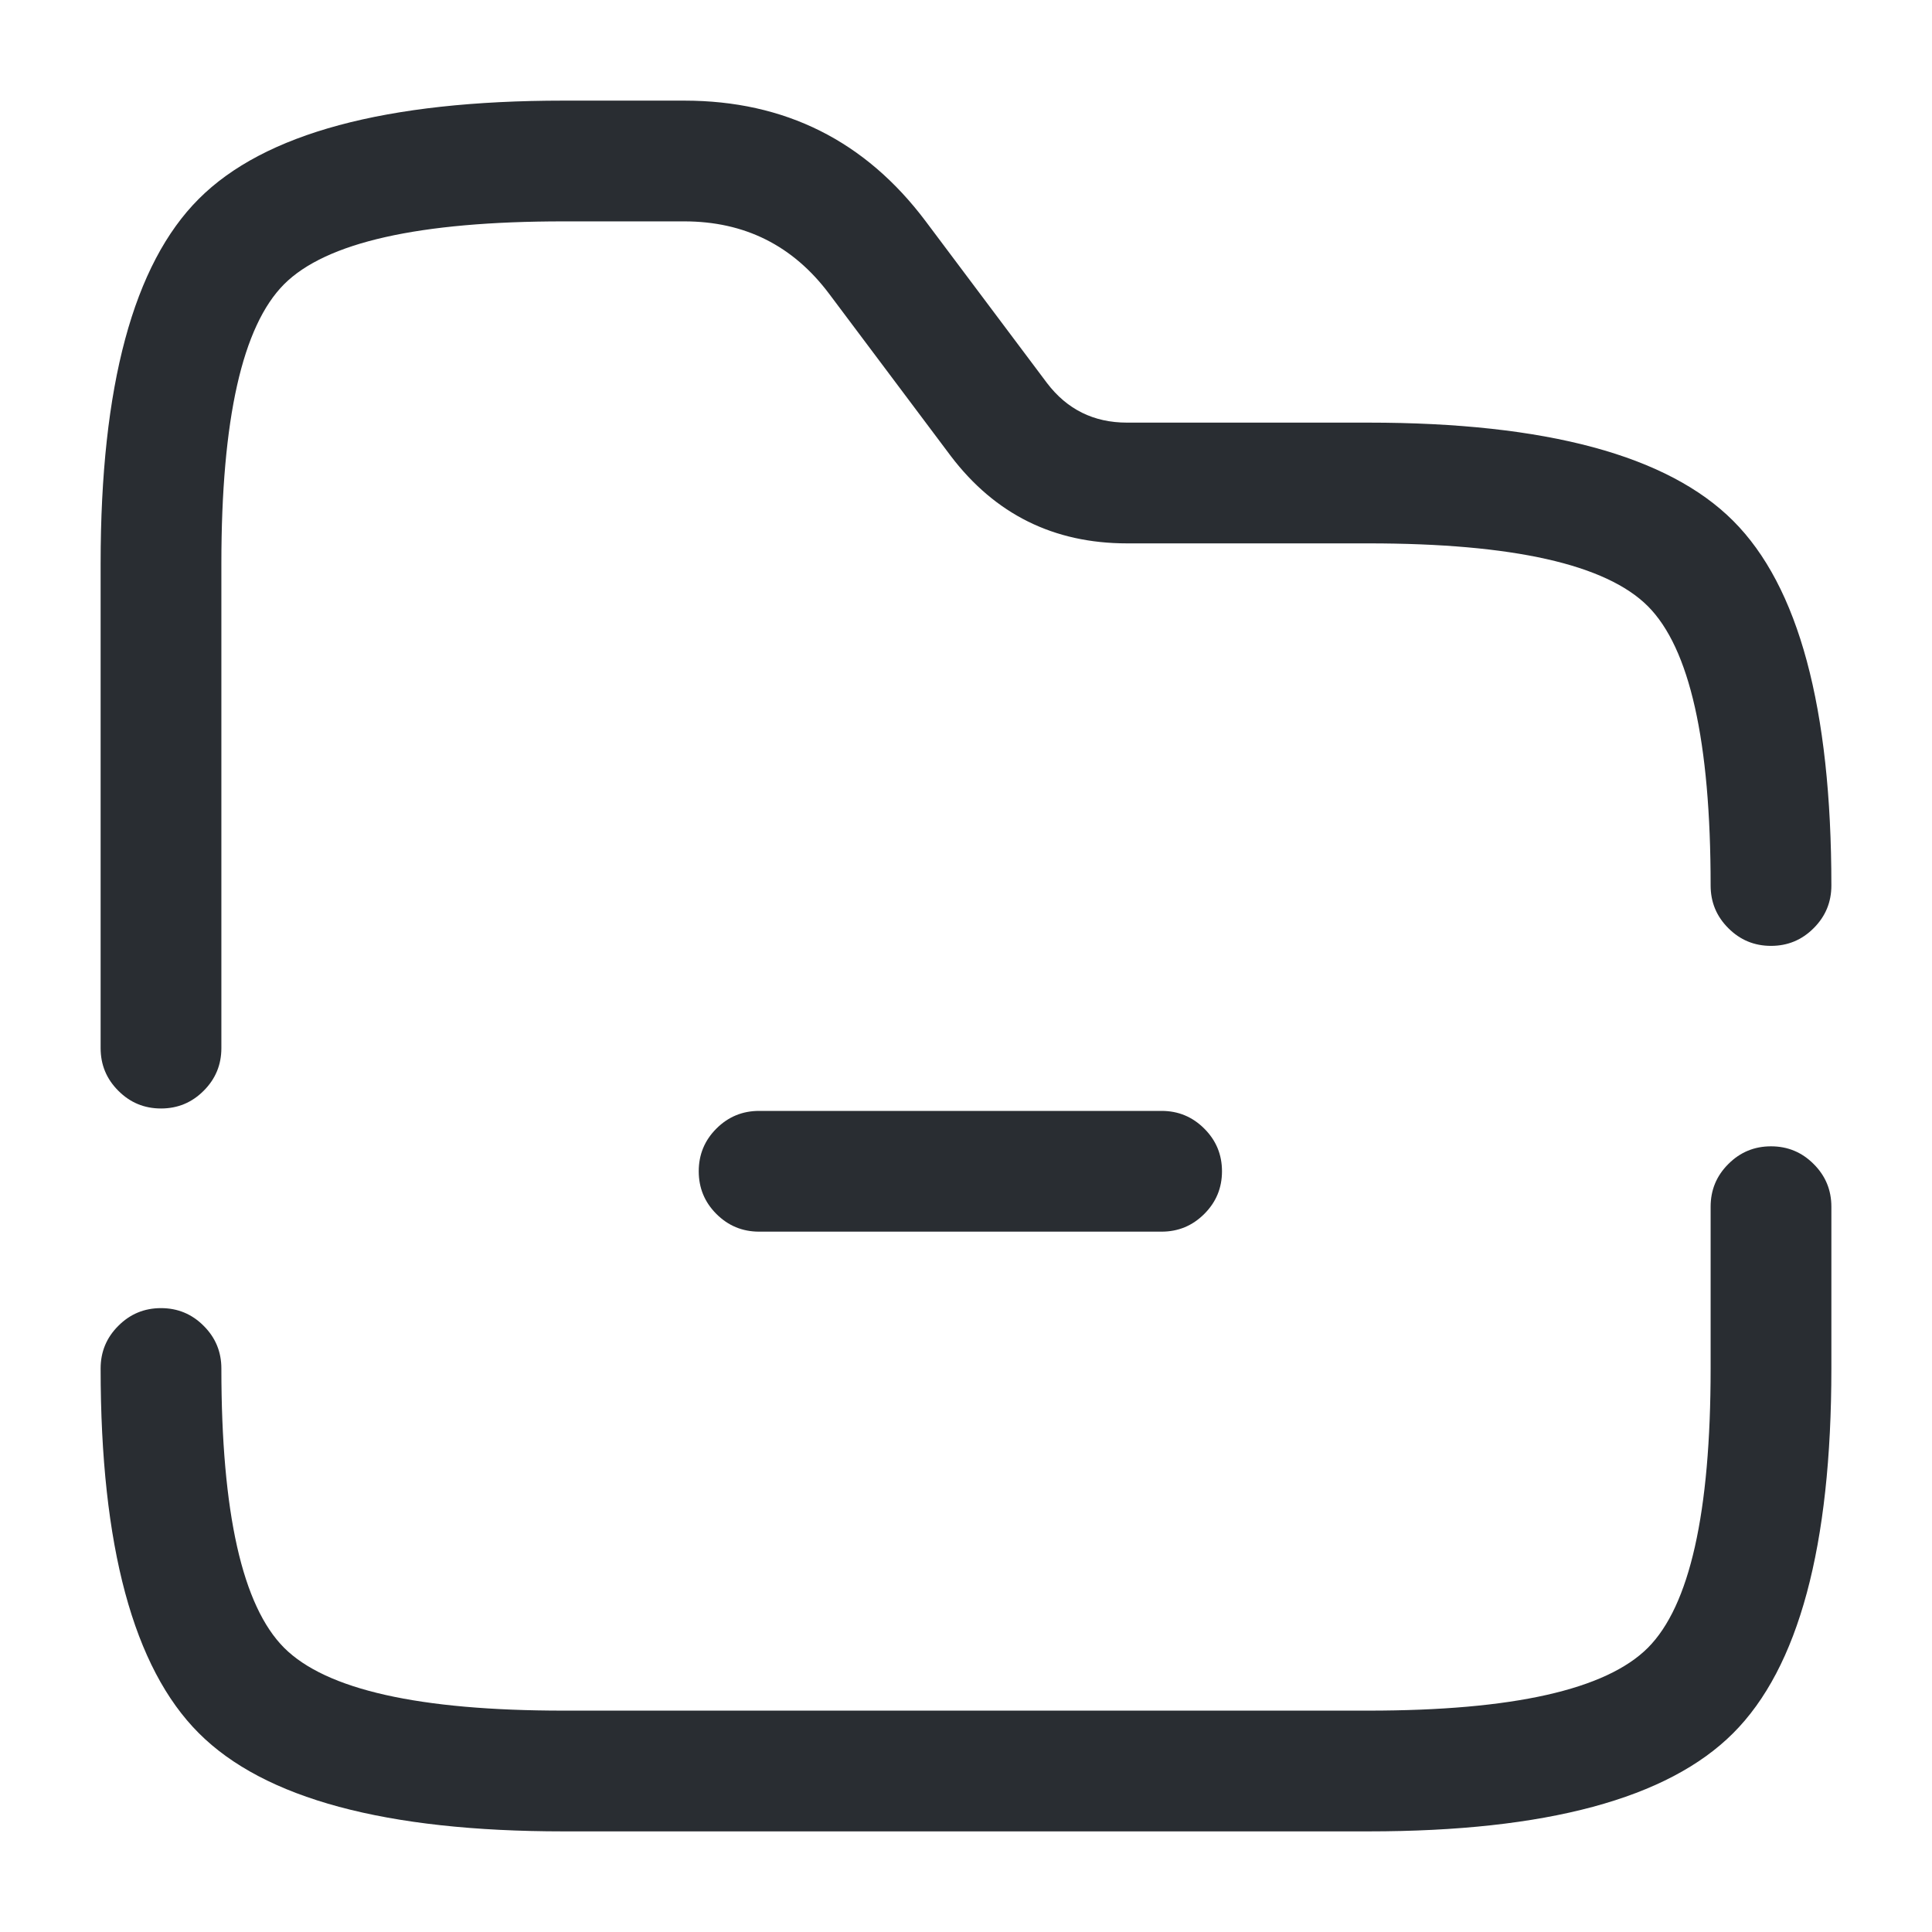 <svg xmlns="http://www.w3.org/2000/svg" width="24" height="24" viewBox="0 0 24 24">
  <defs/>
  <path fill="#292D32" d="M14.43,15.3 L9.43,15.3 Q9.119,15.3 8.899,15.08 Q8.68,14.861 8.68,14.55 Q8.68,14.239 8.899,14.02 Q9.119,13.8 9.43,13.8 L14.43,13.8 Q14.74,13.8 14.96,14.02 Q15.18,14.239 15.18,14.55 Q15.18,14.861 14.96,15.08 Q14.74,15.3 14.43,15.3 Z"/>
  <path fill="#292D32" d="M1.25,13.02 L1.25,7 Q1.25,3.689 2.47,2.47 Q3.689,1.25 7,1.25 L8.5,1.25 Q10.375,1.25 11.5,2.75 L13,4.75 Q13,4.751 13.006,4.758 Q13.38,5.25 14,5.25 L17,5.25 Q20.311,5.25 21.53,6.47 Q22.75,7.689 22.75,11 Q22.75,11.311 22.53,11.53 Q22.311,11.75 22,11.75 Q21.689,11.75 21.47,11.53 Q21.25,11.311 21.25,11 Q21.25,8.311 20.47,7.53 Q19.689,6.75 17,6.75 L14,6.75 Q12.636,6.75 11.812,5.666 L11.8,5.65 L10.3,3.65 Q9.625,2.75 8.5,2.75 L7,2.75 Q4.311,2.75 3.53,3.53 Q2.75,4.311 2.75,7 L2.75,13.02 Q2.75,13.331 2.53,13.55 Q2.311,13.77 2,13.77 Q1.689,13.77 1.47,13.55 Q1.25,13.331 1.25,13.02 Z"/>
  <path fill="#292D32" d="M22.75,14.99 L22.75,17 Q22.75,20.311 21.53,21.53 Q20.311,22.75 17,22.75 L7,22.75 Q3.689,22.75 2.47,21.53 Q1.25,20.311 1.25,17 Q1.25,16.689 1.47,16.47 Q1.689,16.25 2,16.25 Q2.311,16.25 2.53,16.47 Q2.75,16.689 2.75,17 Q2.75,19.689 3.53,20.47 Q4.311,21.25 7,21.25 L17,21.25 Q19.689,21.25 20.47,20.47 Q21.25,19.689 21.25,17 L21.25,14.99 Q21.25,14.679 21.47,14.46 Q21.689,14.24 22,14.24 Q22.311,14.24 22.53,14.46 Q22.75,14.679 22.75,14.99 Z"/>
</svg>

